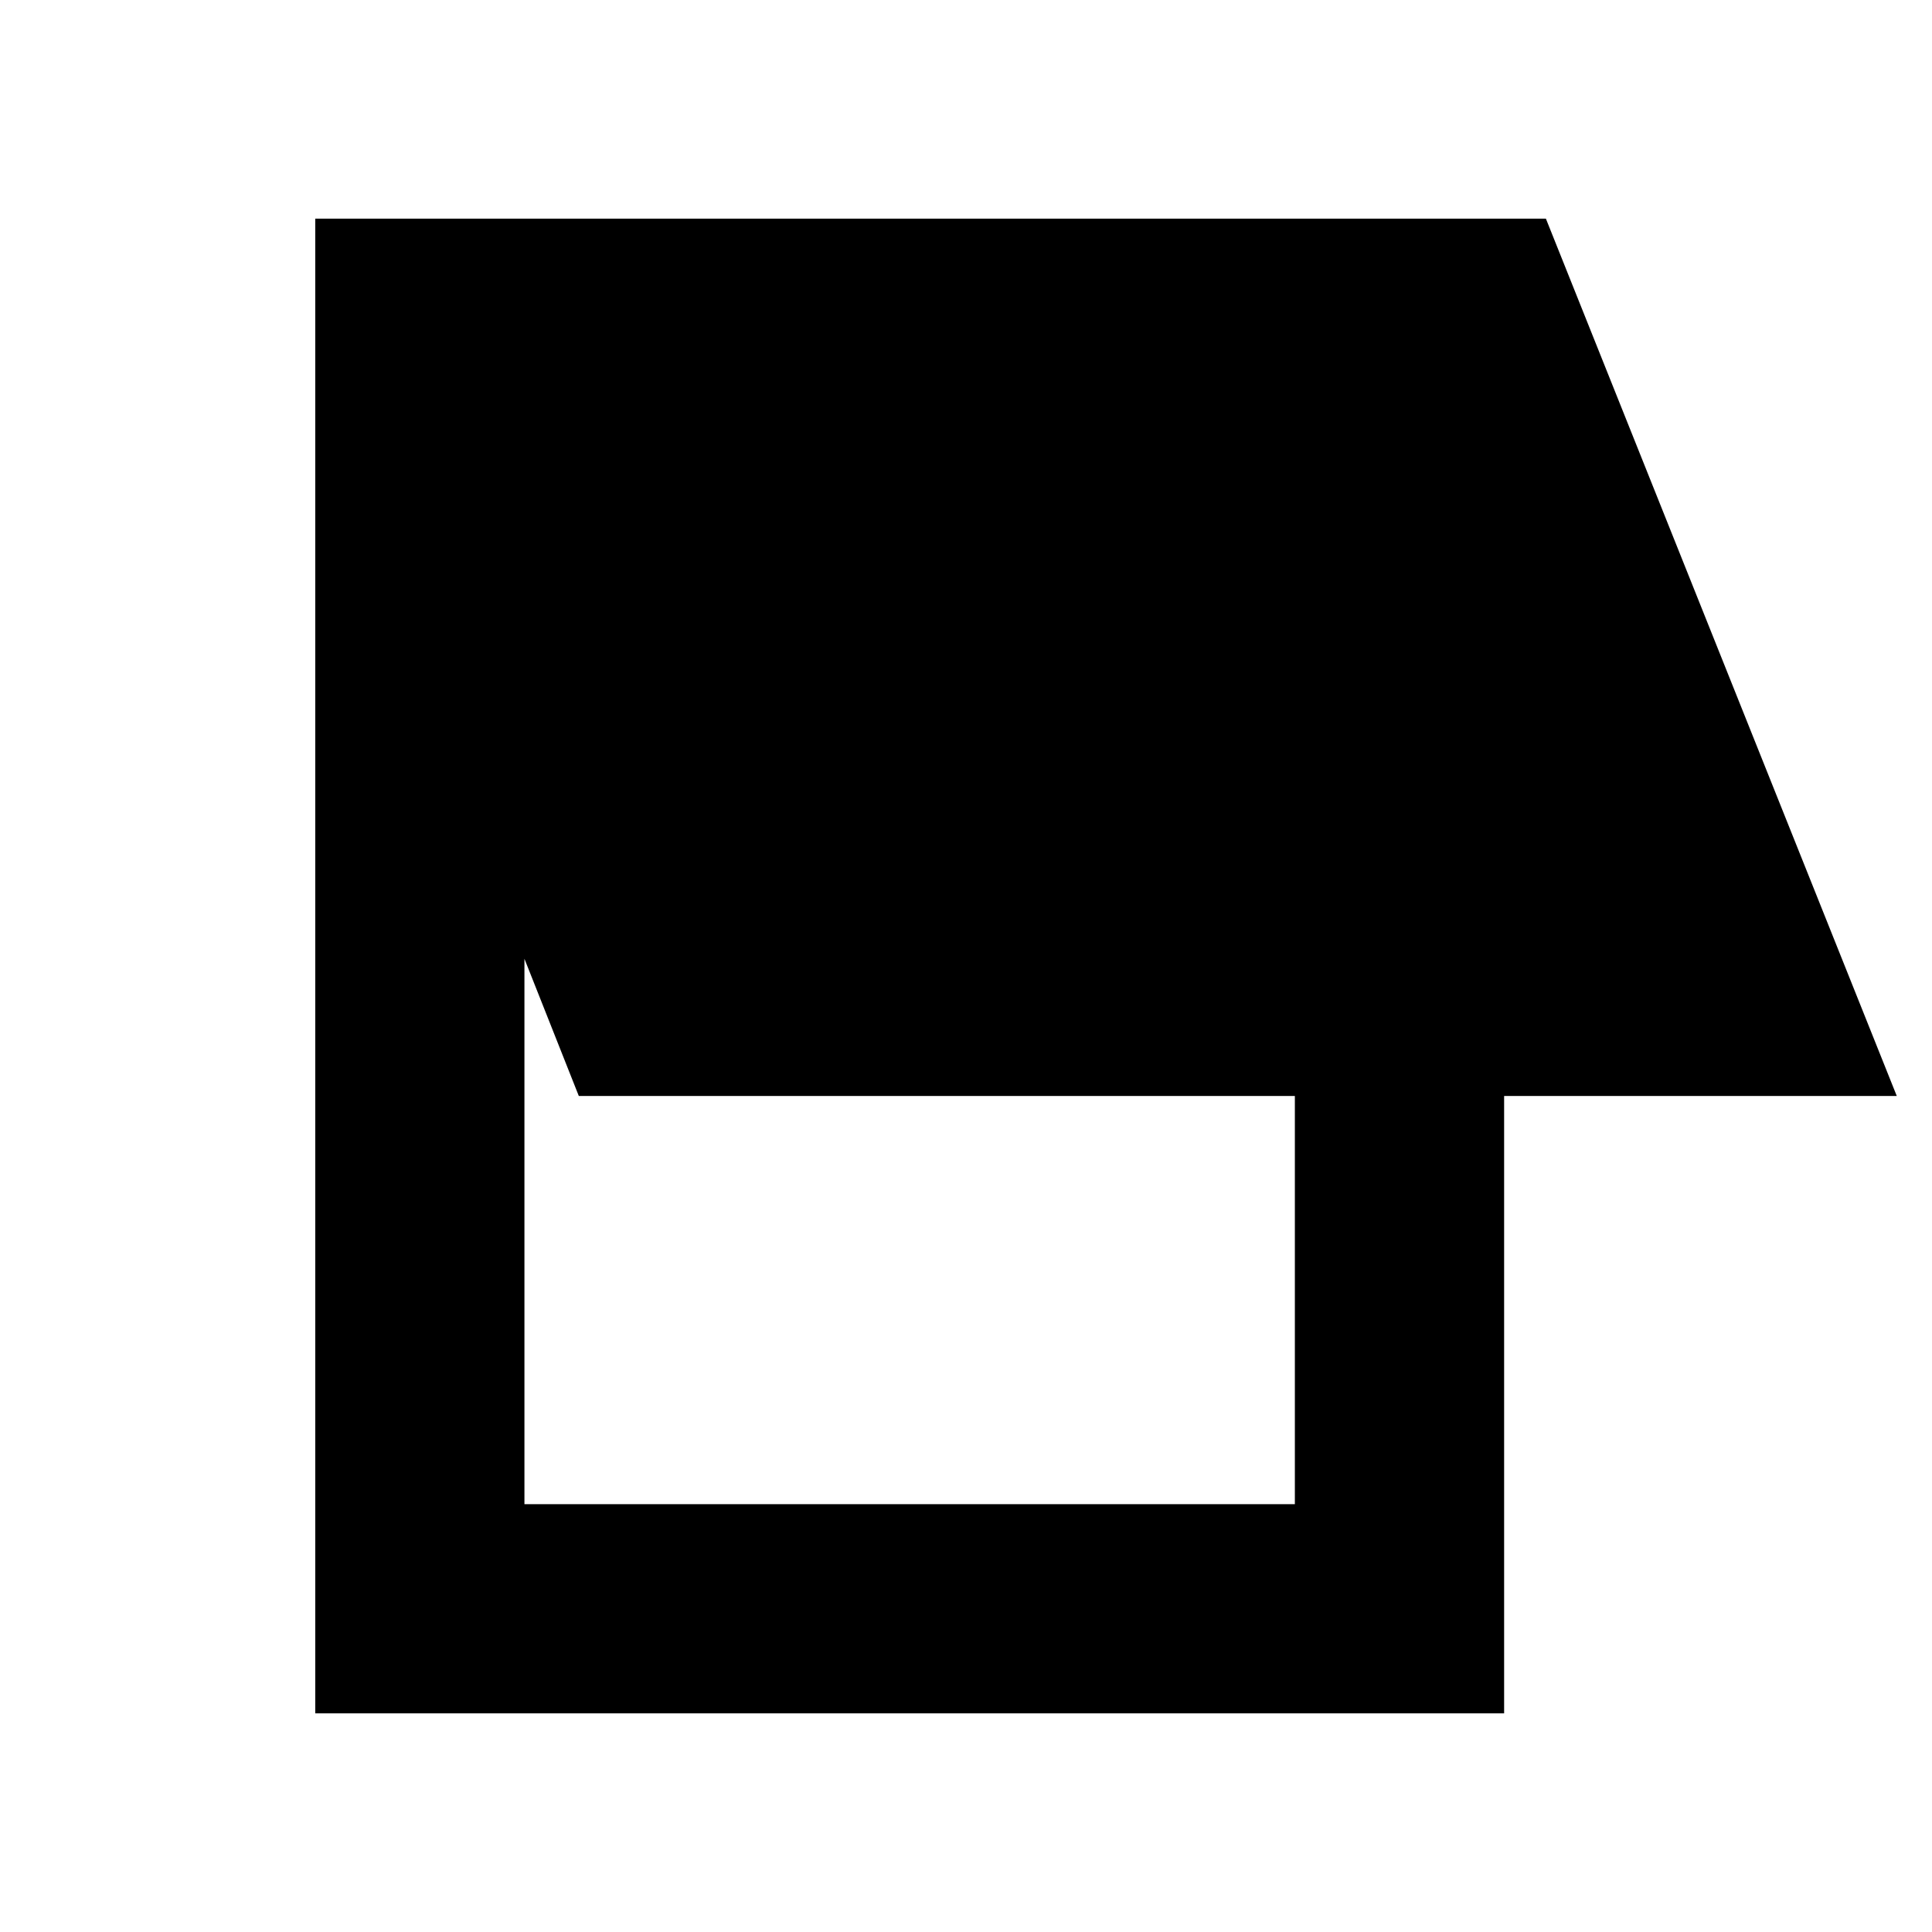 <svg xmlns="http://www.w3.org/2000/svg" height="20" viewBox="0 -960 960 960" width="20"><path d="M156.65-108.65v-742.7h611.5L942.5-415.41H747.39v306.76H156.65Zm103.94-103.94h382.82v-202.82h-355.8l-27.02-68.18v271Z"/></svg>